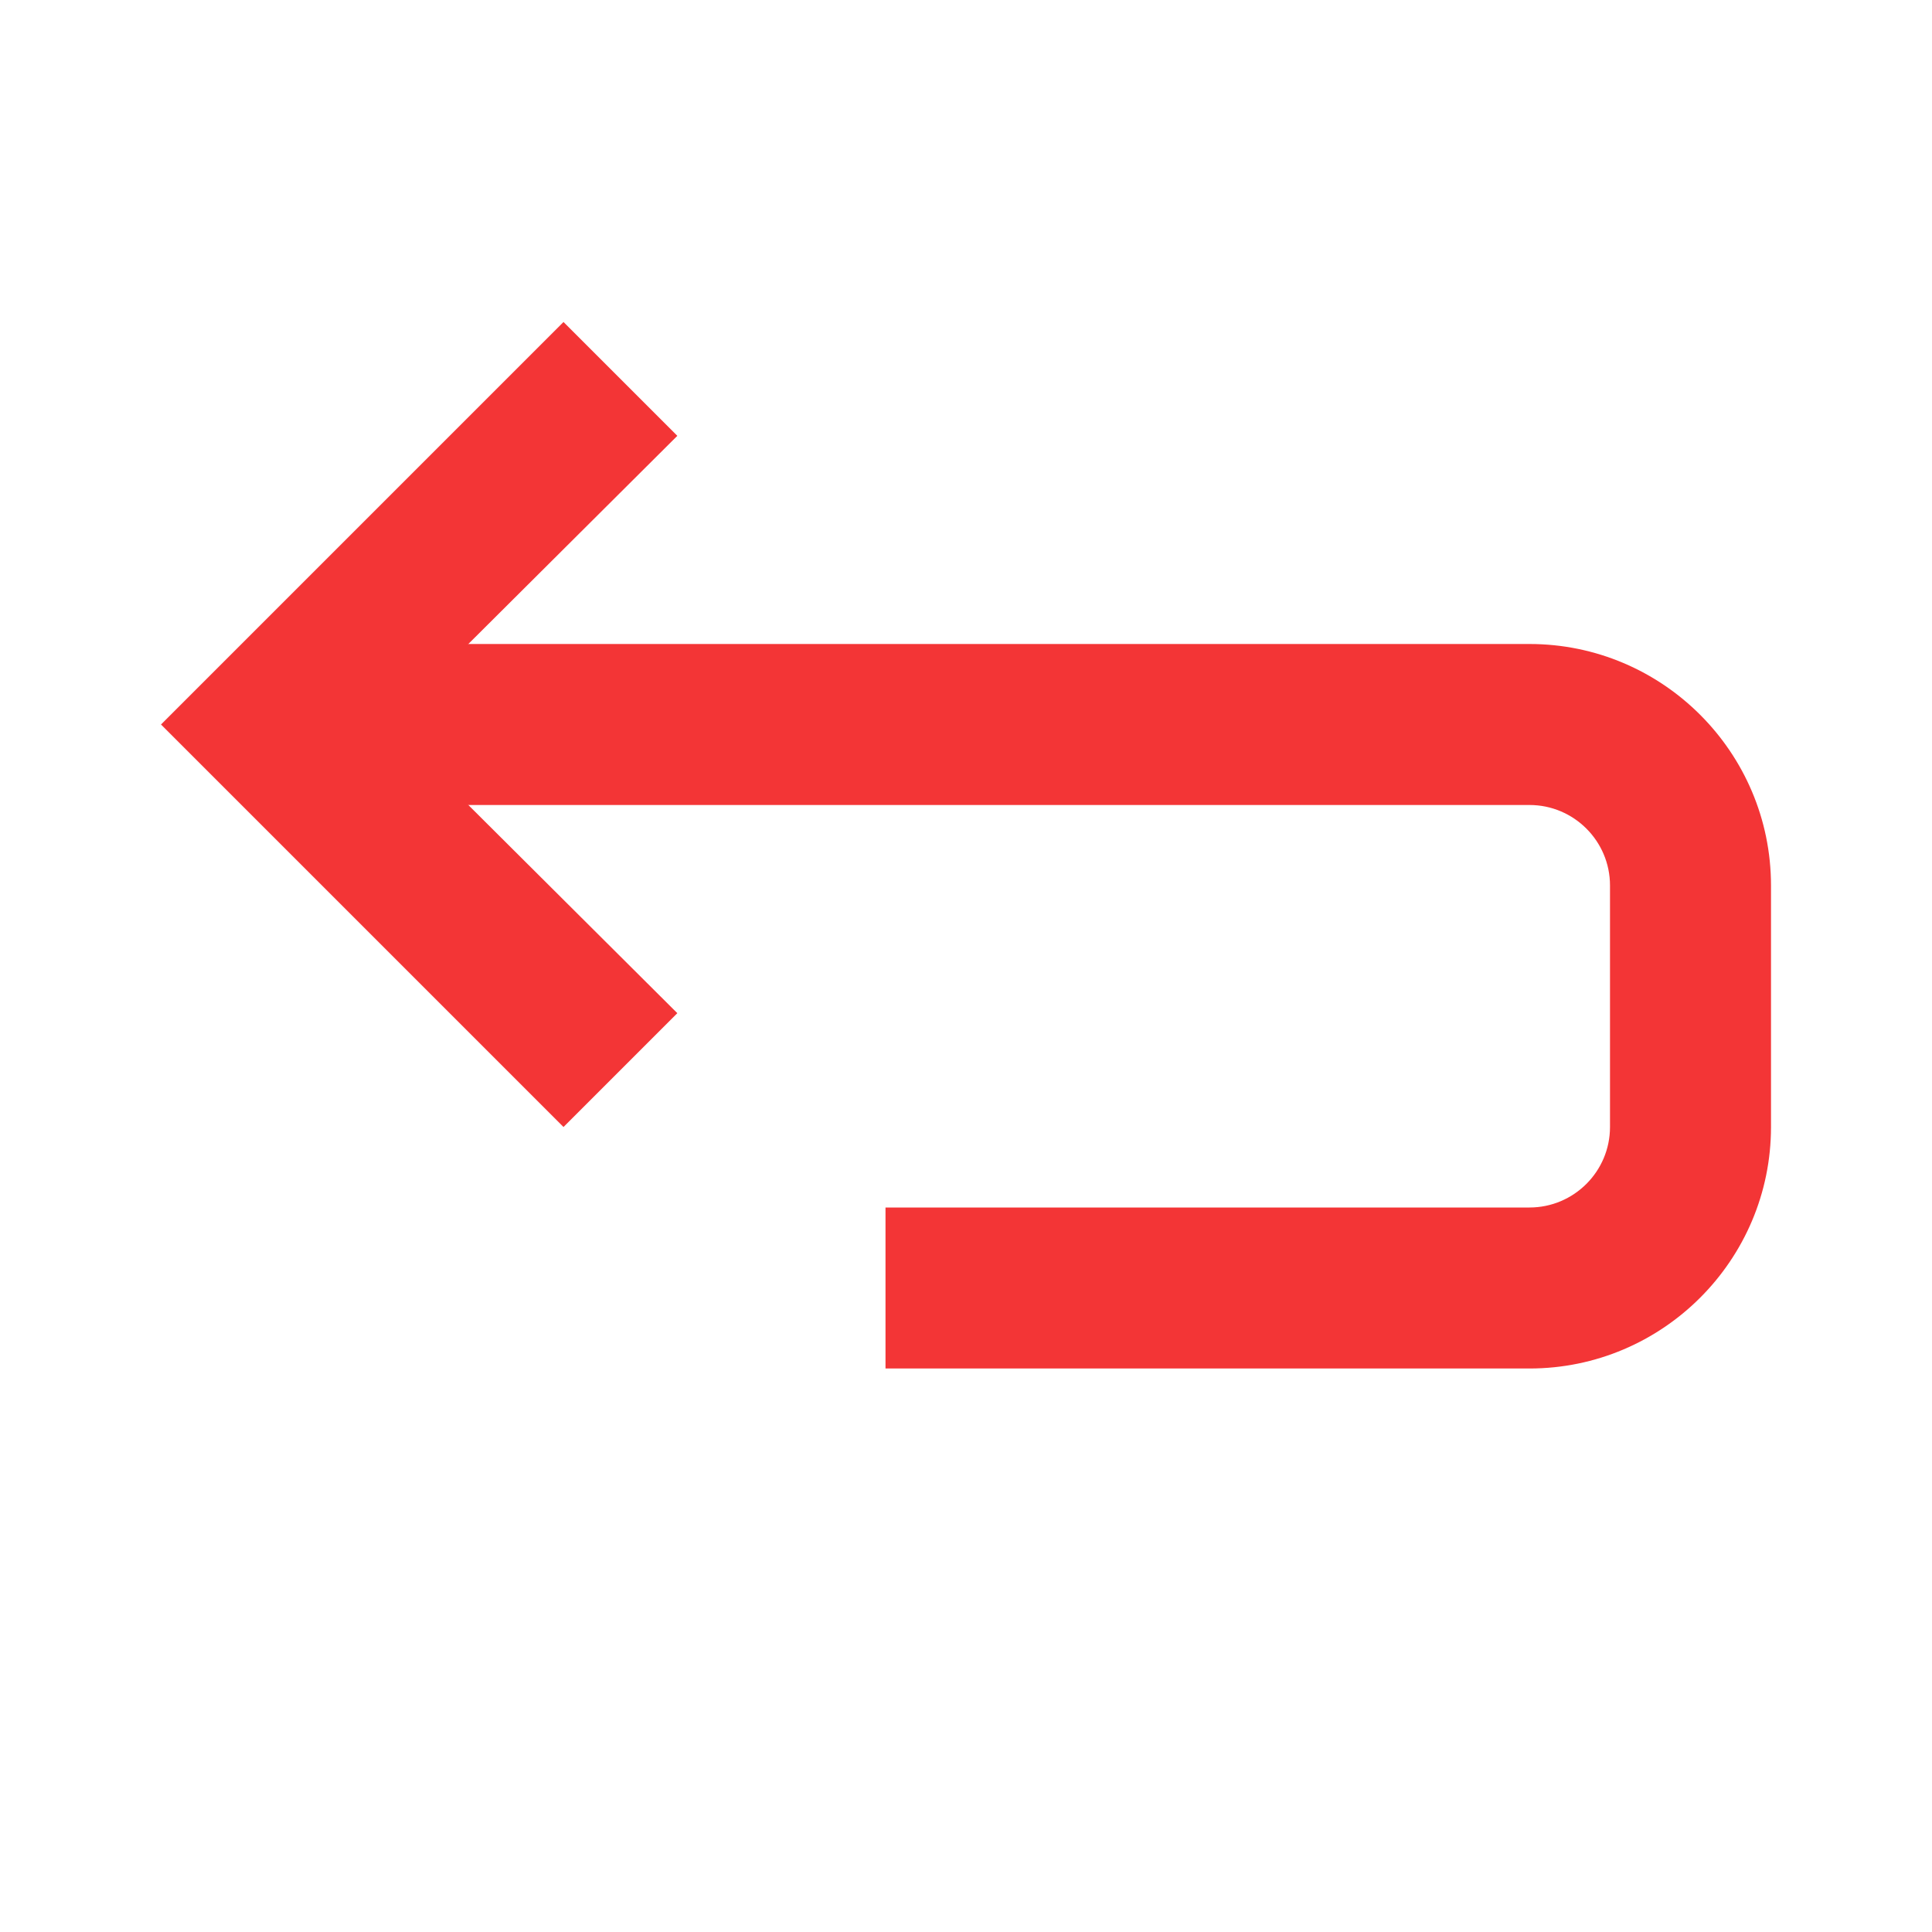 <svg height="24" viewBox="0 0 24 24" width="24" xmlns="http://www.w3.org/2000/svg"><path fill="#f33536" d="M7 4l1.414 1.414L4.814 9l3.6 3.586L7 14 2 9z"/><path fill="#f33536" d="M19 17h-8v-2h8c.551 0 1-.448 1-1v-3c0-.552-.449-1-1-1H4V8h15c1.654 0 3 1.346 3 3v3c0 1.654-1.346 3-3 3z"/></svg>